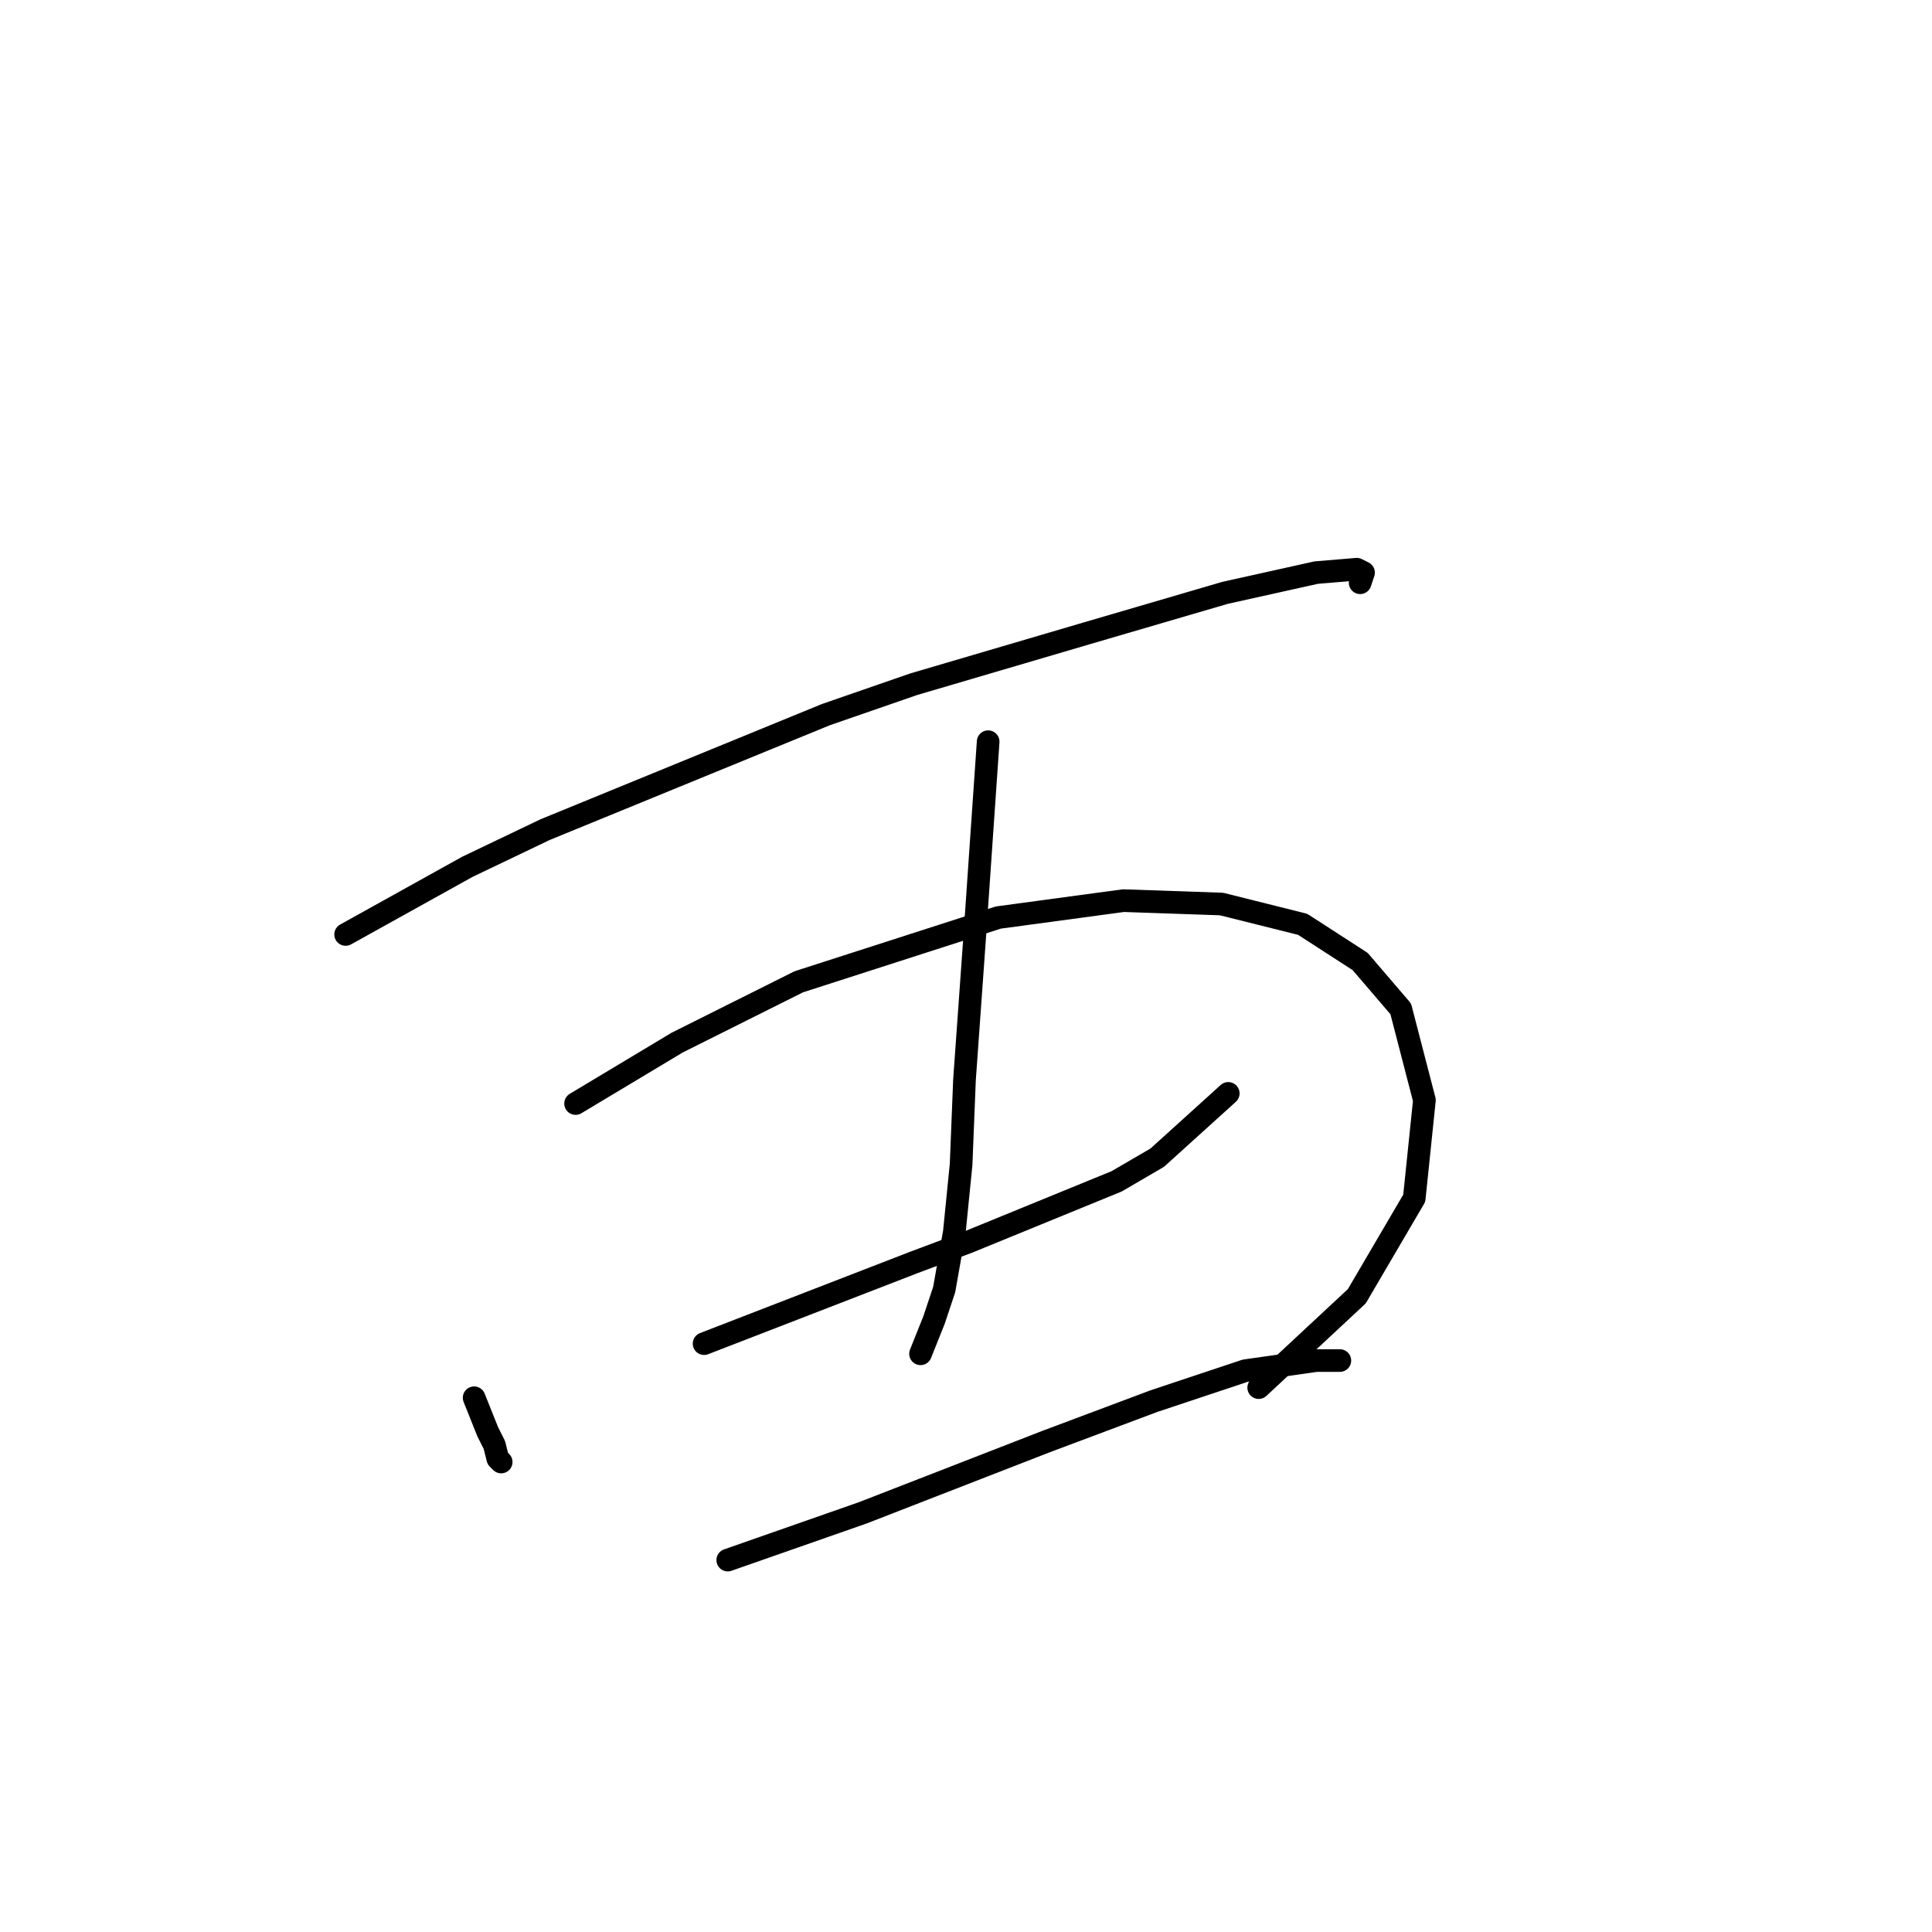 <?xml version="1.0" standalone="no"?>
    <svg width="256" height="256" xmlns="http://www.w3.org/2000/svg" version="1.1">
    <polyline stroke="black" stroke-width="3" stroke-linecap="round" fill="transparent" stroke-linejoin="round" points="45.797 123.82 53.862 119.339 61.928 114.858 72.234 109.929 109.427 94.694 121.077 90.661 143.931 83.939 162.303 78.562 174.401 75.873 179.779 75.425 180.675 75.873 180.227 77.218 180.227 77.218 " />
        <polyline stroke="black" stroke-width="3" stroke-linecap="round" fill="transparent" stroke-linejoin="round" points="62.824 185.21 63.721 187.45 64.617 189.691 65.513 191.483 65.961 193.276 66.409 193.724 66.409 193.724 " />
        <polyline stroke="black" stroke-width="3" stroke-linecap="round" fill="transparent" stroke-linejoin="round" points="76.267 146.225 82.989 142.192 89.71 138.159 105.842 130.093 132.28 121.58 148.86 119.339 161.855 119.787 172.609 122.476 180.227 127.405 185.604 133.678 188.741 145.777 187.396 158.772 179.779 171.767 166.784 183.866 166.784 183.866 " />
        <polyline stroke="black" stroke-width="3" stroke-linecap="round" fill="transparent" stroke-linejoin="round" points="93.295 178.04 107.186 172.663 121.077 167.286 128.247 164.597 147.963 156.531 153.341 153.395 162.751 144.881 162.751 144.881 " />
        <polyline stroke="black" stroke-width="3" stroke-linecap="round" fill="transparent" stroke-linejoin="round" points="130.936 98.278 130.039 111.273 129.143 124.268 127.799 143.088 127.351 154.291 126.455 163.253 125.11 170.871 123.766 174.904 121.974 179.385 121.974 179.385 " />
        <polyline stroke="black" stroke-width="3" stroke-linecap="round" fill="transparent" stroke-linejoin="round" points="96.432 206.719 105.394 203.582 114.356 200.445 122.422 197.309 138.553 191.035 152.893 185.658 164.991 181.625 174.401 180.281 177.538 180.281 177.538 180.281 " />
        </svg>